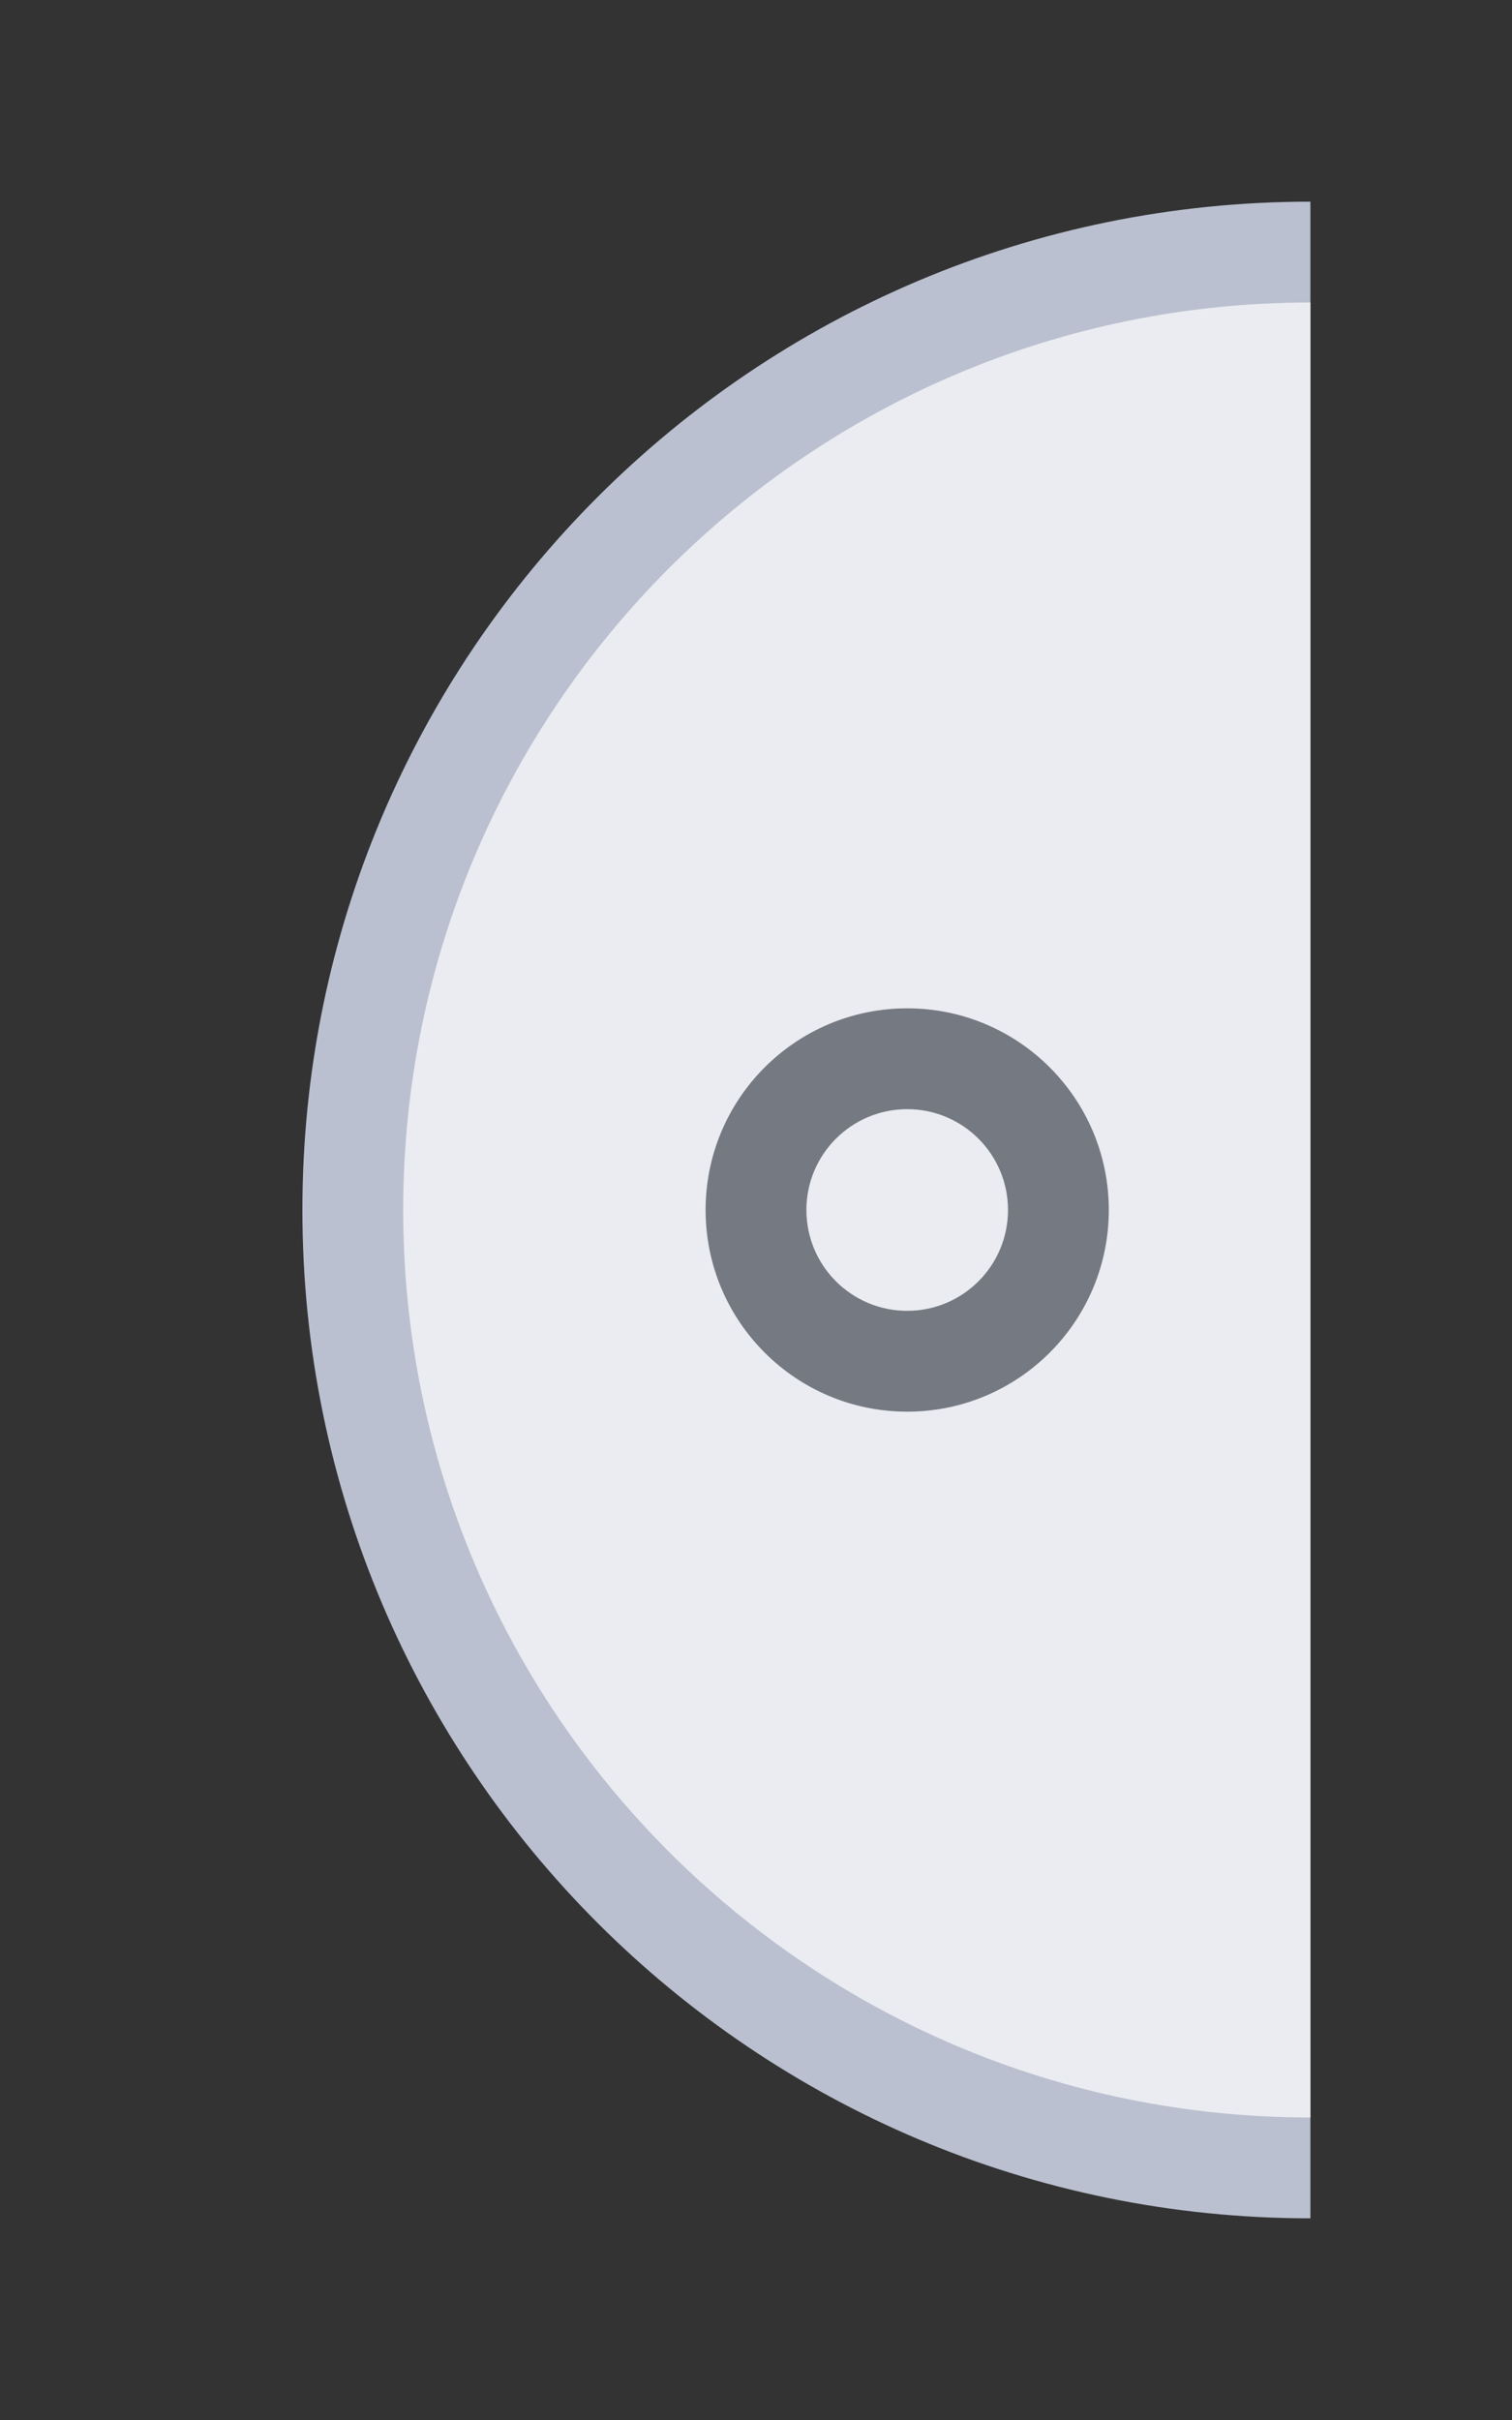 <?xml version="1.0" encoding="utf-8"?>
<!DOCTYPE svg PUBLIC "-//W3C//DTD SVG 1.1//EN" "http://www.w3.org/Graphics/SVG/1.1/DTD/svg11.dtd">
<svg version="1.1" id="img" xmlns="http://www.w3.org/2000/svg" xmlns:xlink="http://www.w3.org/1999/xlink" x="0px" y="0px"
	 width="15px" height="24px" viewBox="0 0 15 24" style="enable-background:new 0 0 15 24;" xml:space="preserve">
<rect x="0" y="0" width="15" height="24" fill="#333333" stroke="none"/>
<g id="variable-no-autosync.lock">
	<g>
		<path style="fill:#BAC0CF;" d="M13,2v20C7.477,22,3,17.523,3,12S7.477,2,13,2z"/>
	</g>
	<path style="fill:#EAECF1;" d="M13,21c-4.971,0-9-4.029-9-9s4.029-9,9-9V21z"/>
	<g>
		<circle style="fill:#757981;" cx="9" cy="12" r="2"/>
	</g>
	<circle style="fill:#EAECF1;" cx="9" cy="12" r="1"/>
</g>
</svg>
